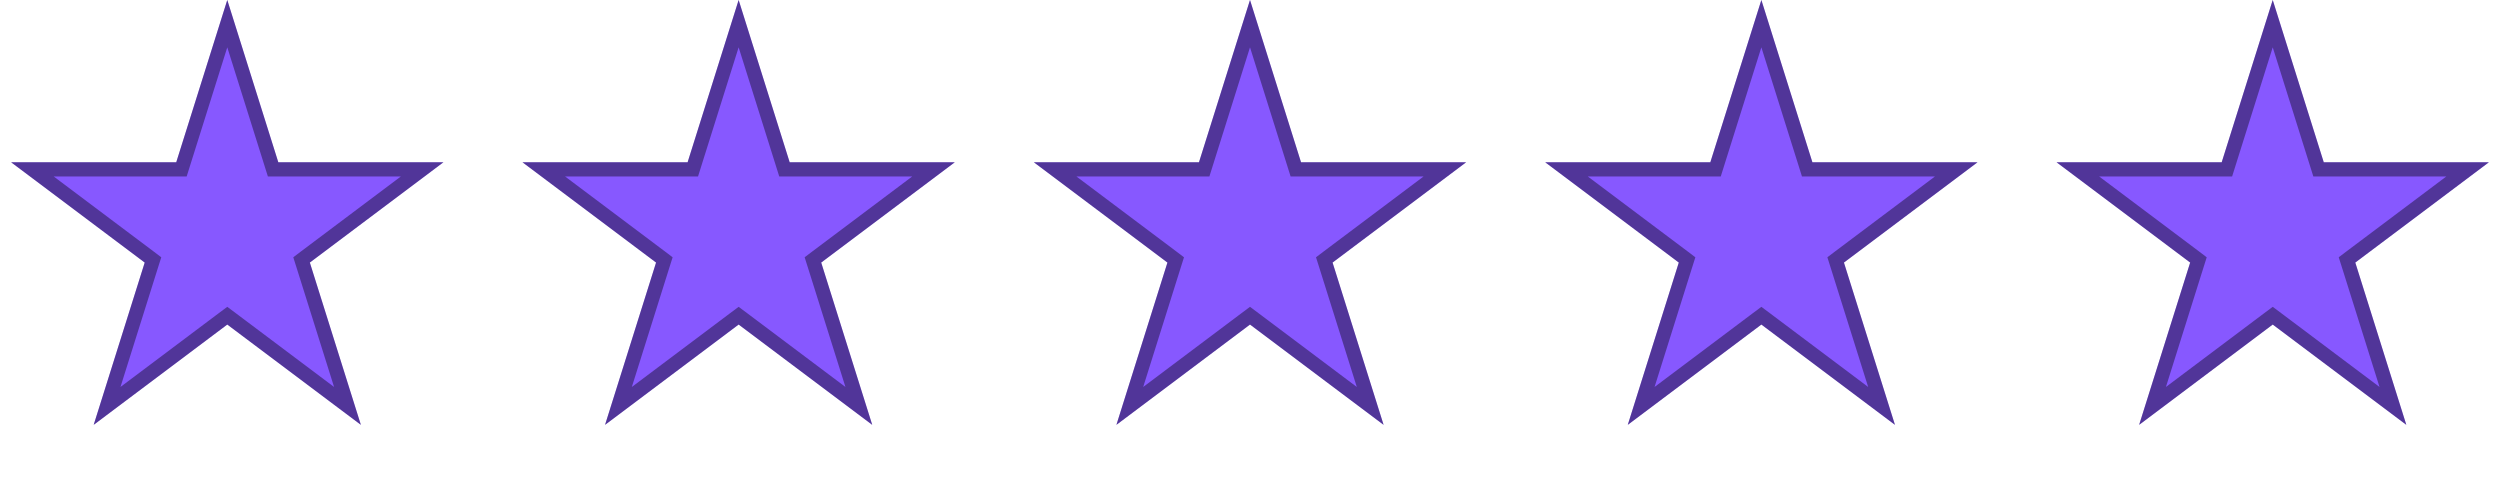 <svg width="88" height="17" viewBox="0 0 88 17" fill="none" xmlns="http://www.w3.org/2000/svg">
<path d="M8 0L9.796 5.712H15.608L10.906 9.242L12.702 14.954L8 11.424L3.298 14.954L5.094 9.242L0.392 5.712H6.204L8 0Z" fill="#8758FF"/>
<path d="M8 0.833L9.558 5.787L9.613 5.962H9.796H14.859L10.756 9.042L10.615 9.149L10.668 9.317L12.231 14.288L8.15 11.224L8 11.112L7.85 11.224L3.769 14.288L5.332 9.317L5.385 9.149L5.244 9.042L1.141 5.962H6.204H6.387L6.442 5.787L8 0.833Z" stroke="black" stroke-opacity="0.4" stroke-width="0.5"/>
<path d="M26 0L27.796 5.712H33.608L28.906 9.242L30.702 14.954L26 11.424L21.298 14.954L23.094 9.242L18.392 5.712H24.204L26 0Z" fill="#8758FF"/>
<path d="M26 0.833L27.558 5.787L27.613 5.962H27.796H32.859L28.756 9.042L28.615 9.149L28.668 9.317L30.231 14.288L26.15 11.224L26 11.112L25.85 11.224L21.769 14.288L23.332 9.317L23.385 9.149L23.244 9.042L19.141 5.962H24.204H24.387L24.442 5.787L26 0.833Z" stroke="black" stroke-opacity="0.4" stroke-width="0.5"/>
<path d="M44 0L45.796 5.712H51.608L46.906 9.242L48.702 14.954L44 11.424L39.298 14.954L41.094 9.242L36.392 5.712H42.204L44 0Z" fill="#8758FF"/>
<path d="M44 0.833L45.558 5.787L45.613 5.962H45.796H50.859L46.756 9.042L46.615 9.149L46.668 9.317L48.231 14.288L44.15 11.224L44 11.112L43.85 11.224L39.769 14.288L41.332 9.317L41.385 9.149L41.244 9.042L37.141 5.962H42.204H42.387L42.442 5.787L44 0.833Z" stroke="black" stroke-opacity="0.4" stroke-width="0.5"/>
<path d="M62 0L63.796 5.712H69.609L64.906 9.242L66.702 14.954L62 11.424L57.298 14.954L59.094 9.242L54.392 5.712H60.204L62 0Z" fill="#8758FF"/>
<path d="M62 0.833L63.558 5.787L63.613 5.962H63.796H68.859L64.756 9.042L64.615 9.149L64.668 9.317L66.231 14.288L62.15 11.224L62 11.112L61.85 11.224L57.769 14.288L59.332 9.317L59.385 9.149L59.244 9.042L55.141 5.962H60.204H60.387L60.442 5.787L62 0.833Z" stroke="black" stroke-opacity="0.4" stroke-width="0.5"/>
<path d="M80 0L81.796 5.712H87.609L82.906 9.242L84.702 14.954L80 11.424L75.298 14.954L77.094 9.242L72.391 5.712H78.204L80 0Z" fill="#8758FF"/>
<path d="M80 0.833L81.558 5.787L81.613 5.962H81.796H86.859L82.756 9.042L82.615 9.149L82.668 9.317L84.231 14.288L80.15 11.224L80 11.112L79.85 11.224L75.769 14.288L77.332 9.317L77.385 9.149L77.244 9.042L73.141 5.962H78.204H78.387L78.442 5.787L80 0.833Z" stroke="black" stroke-opacity="0.4" stroke-width="0.5"/>
</svg>
